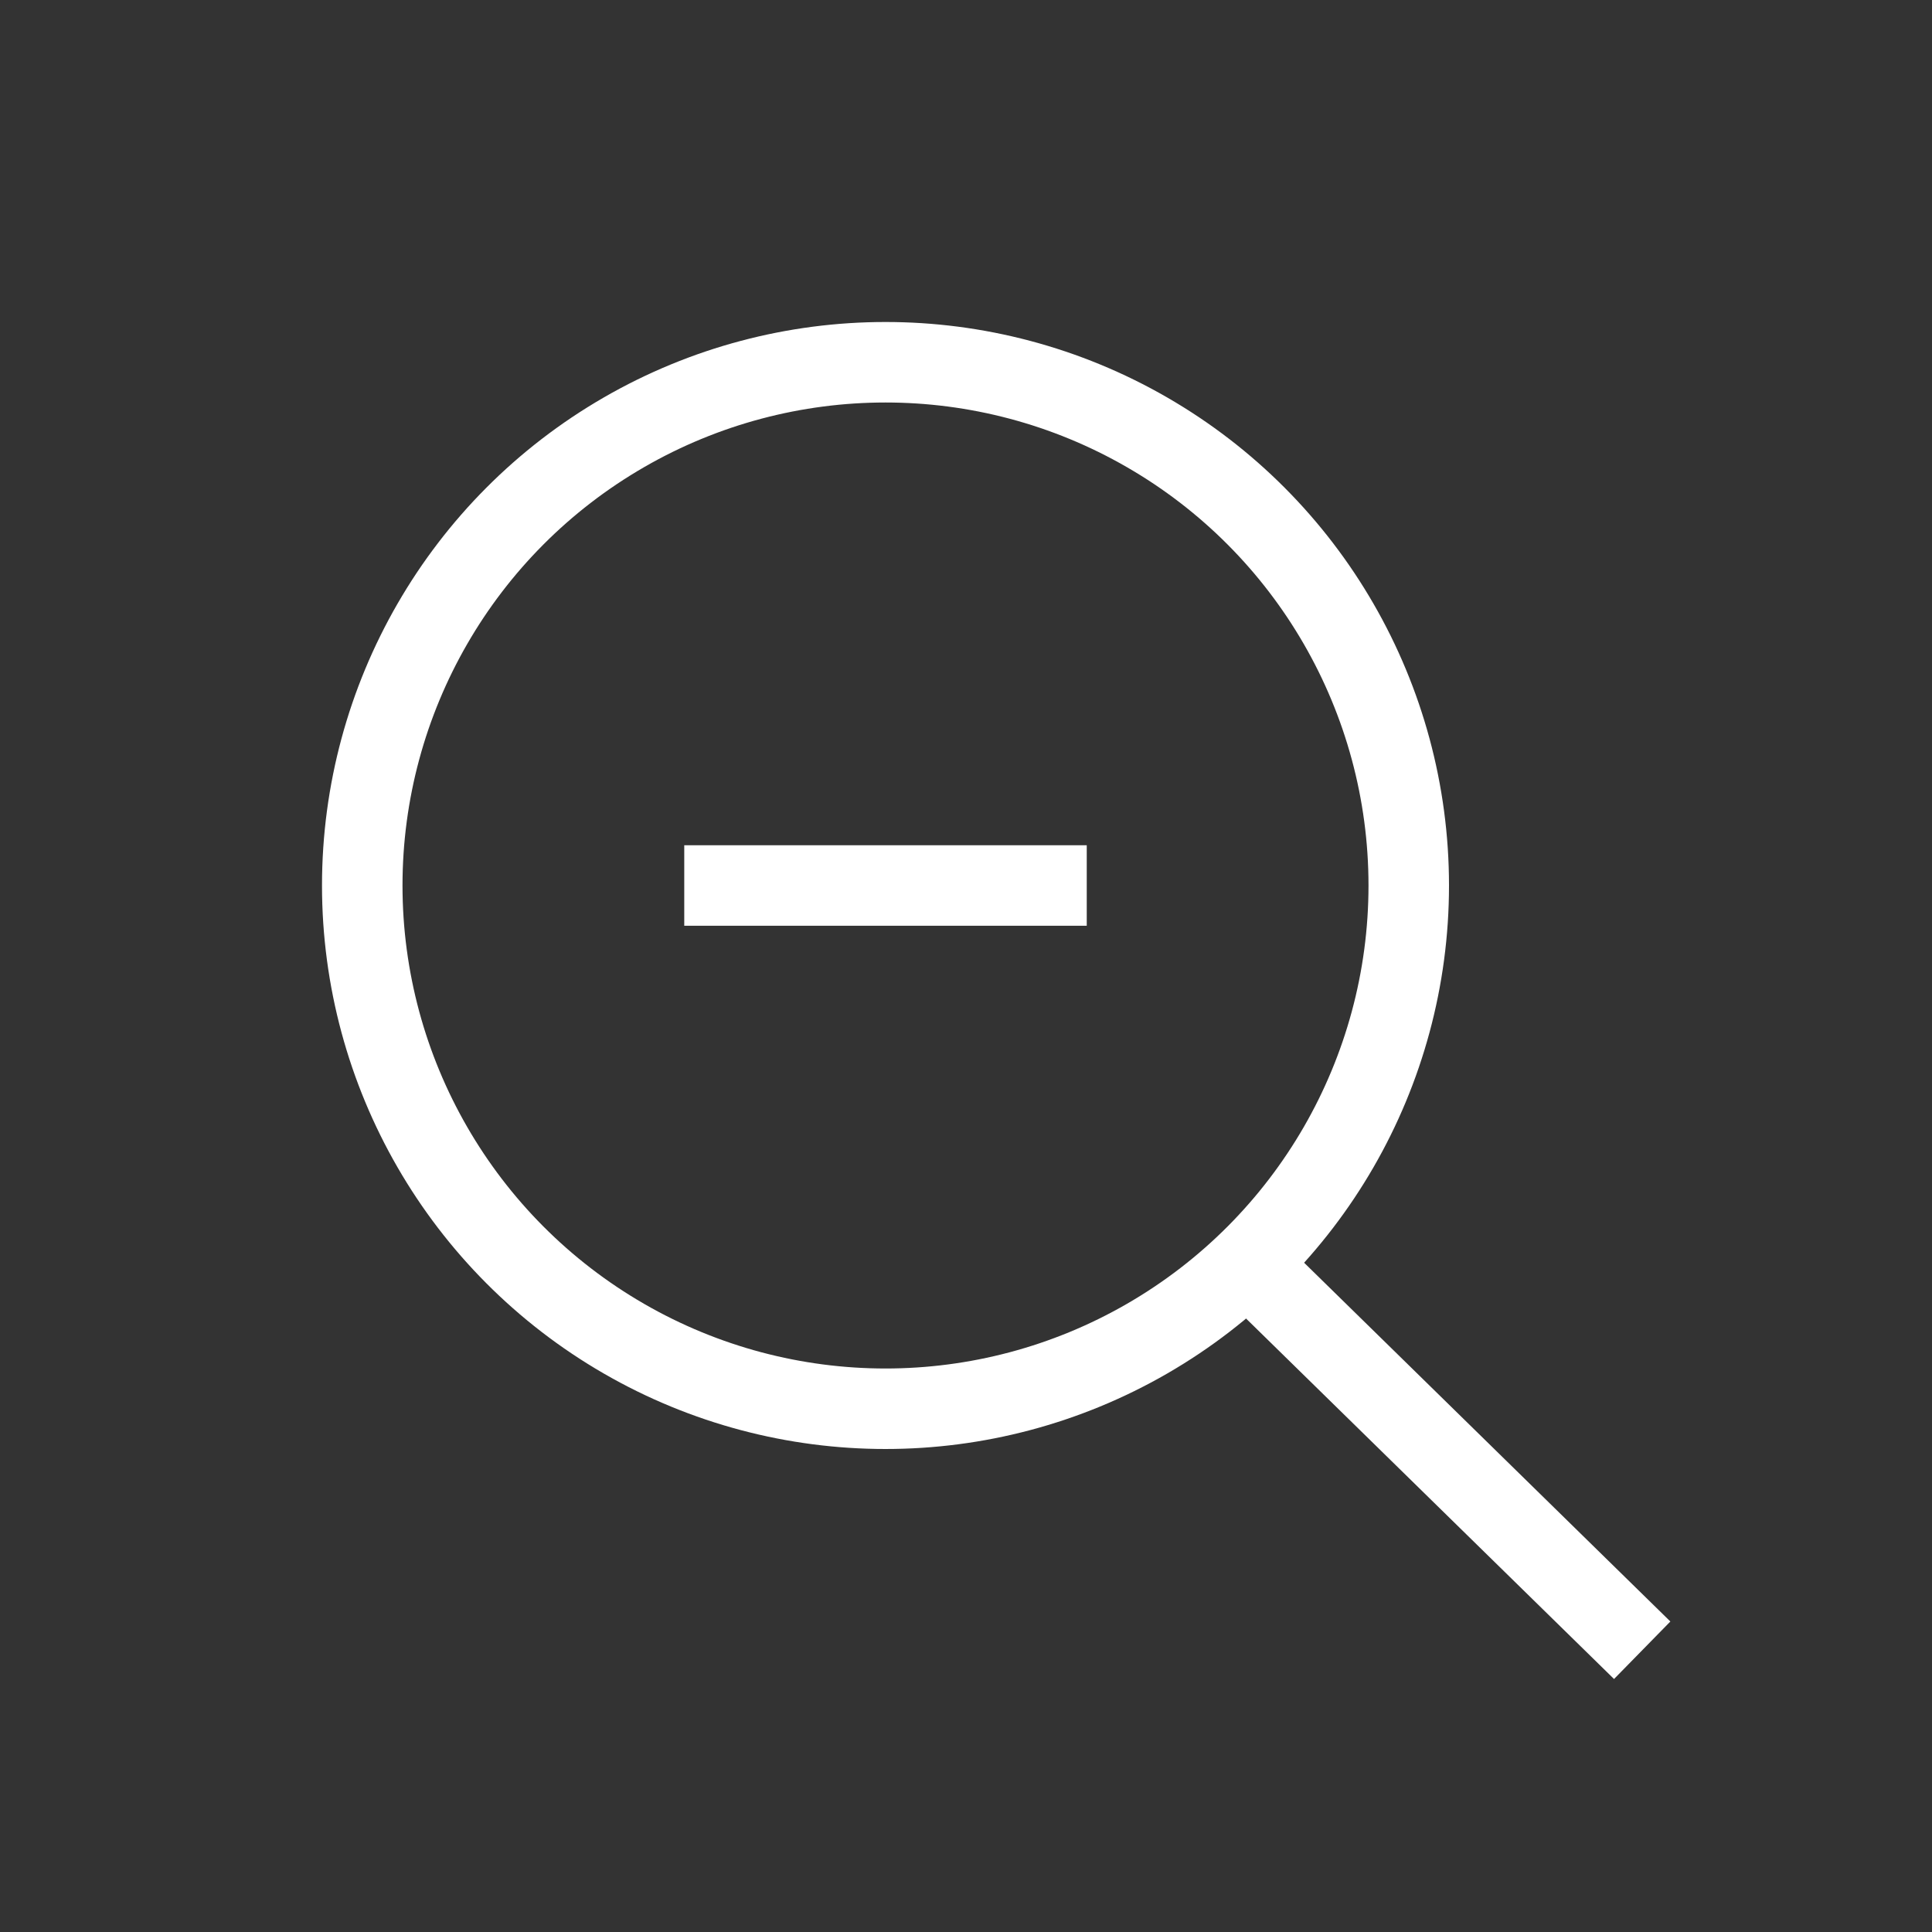 <svg xmlns="http://www.w3.org/2000/svg" viewBox="0 0 24 24"><rect x="0" y="0" width="24" height="24" fill="#333333" stroke="none"/><circle cx="11" cy="11" r="6.5" fill="none" stroke="#fff"/><line x1="13.5" y1="11" x2="8.5" y2="11" fill="none" stroke="#fff" stroke-miterlimit="10"/><line x1="20.4" y1="20.5" x2="15.5" y2="15.7" fill="none" stroke="#fff"/></svg>